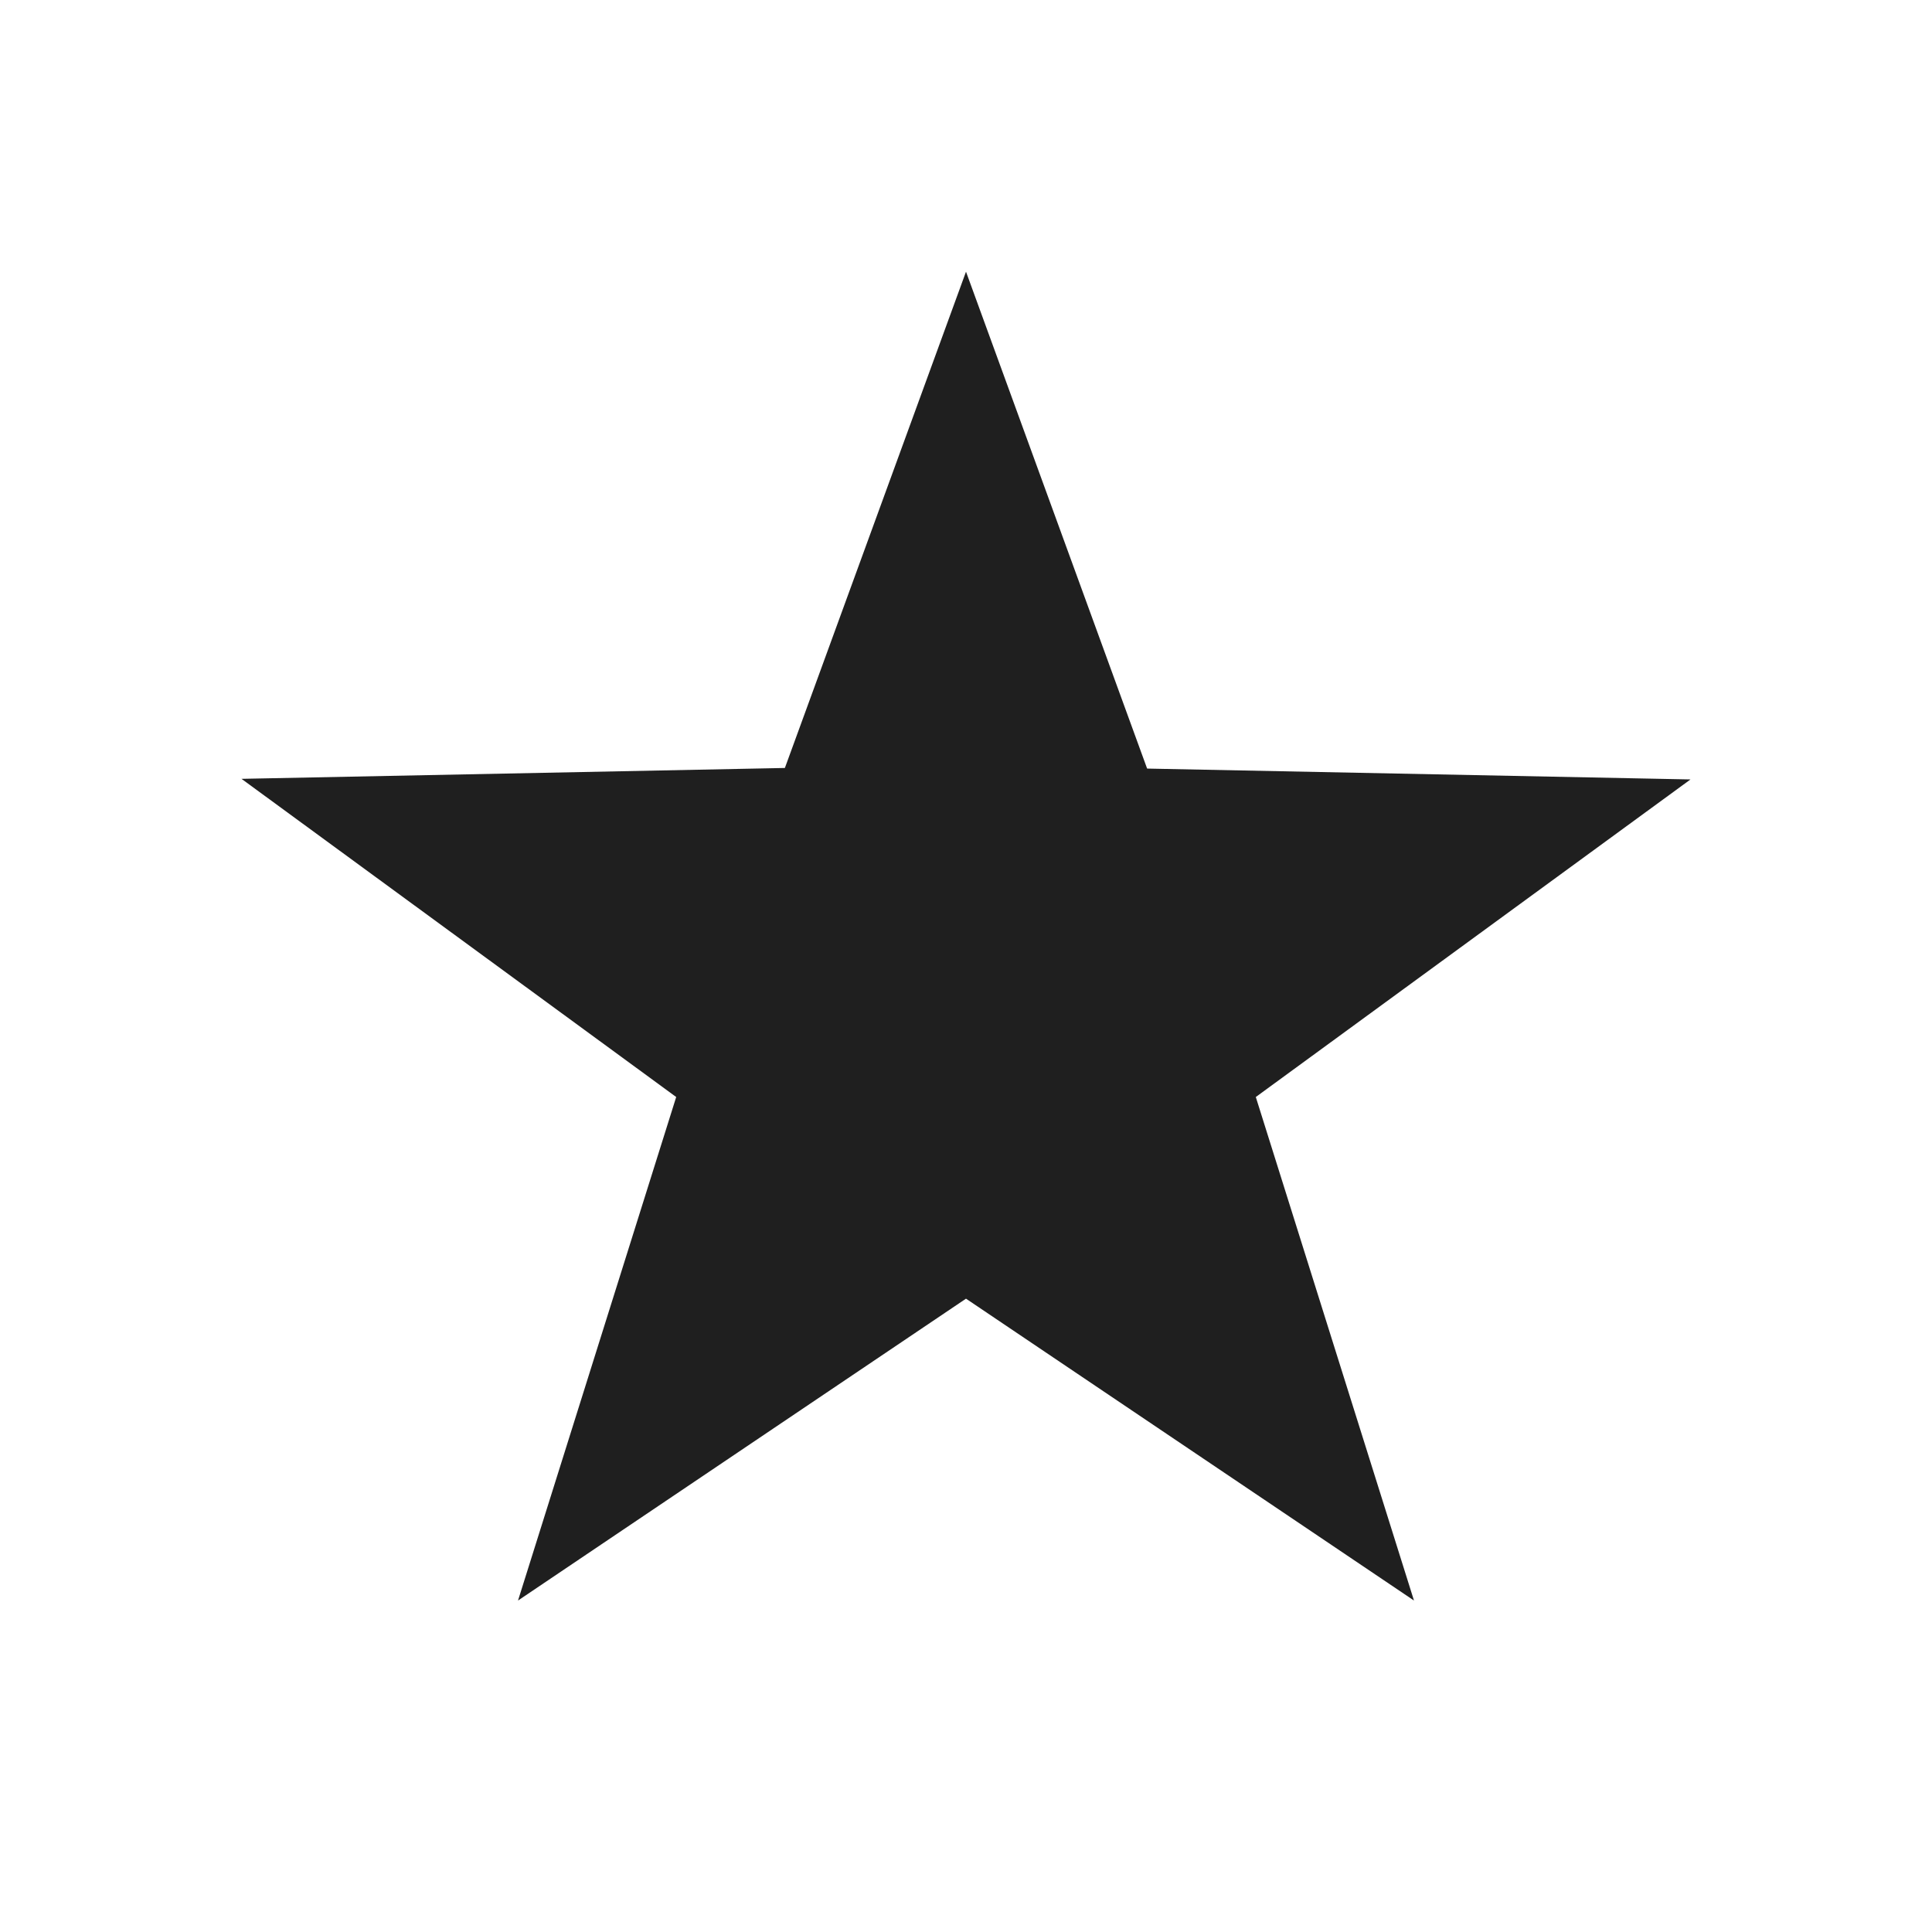 <svg xmlns="http://www.w3.org/2000/svg" viewBox="0 0 32 32"><defs><style>.a{fill:#1f1f1f;}</style></defs><title>star-sm</title><path class="a" d="M16,4.5l3,8.23,9,.18-7.2,5.26,2.62,8.34-7.42-5-7.42,5,2.62-8.34L4,12.9l9-.18Z"/></svg>